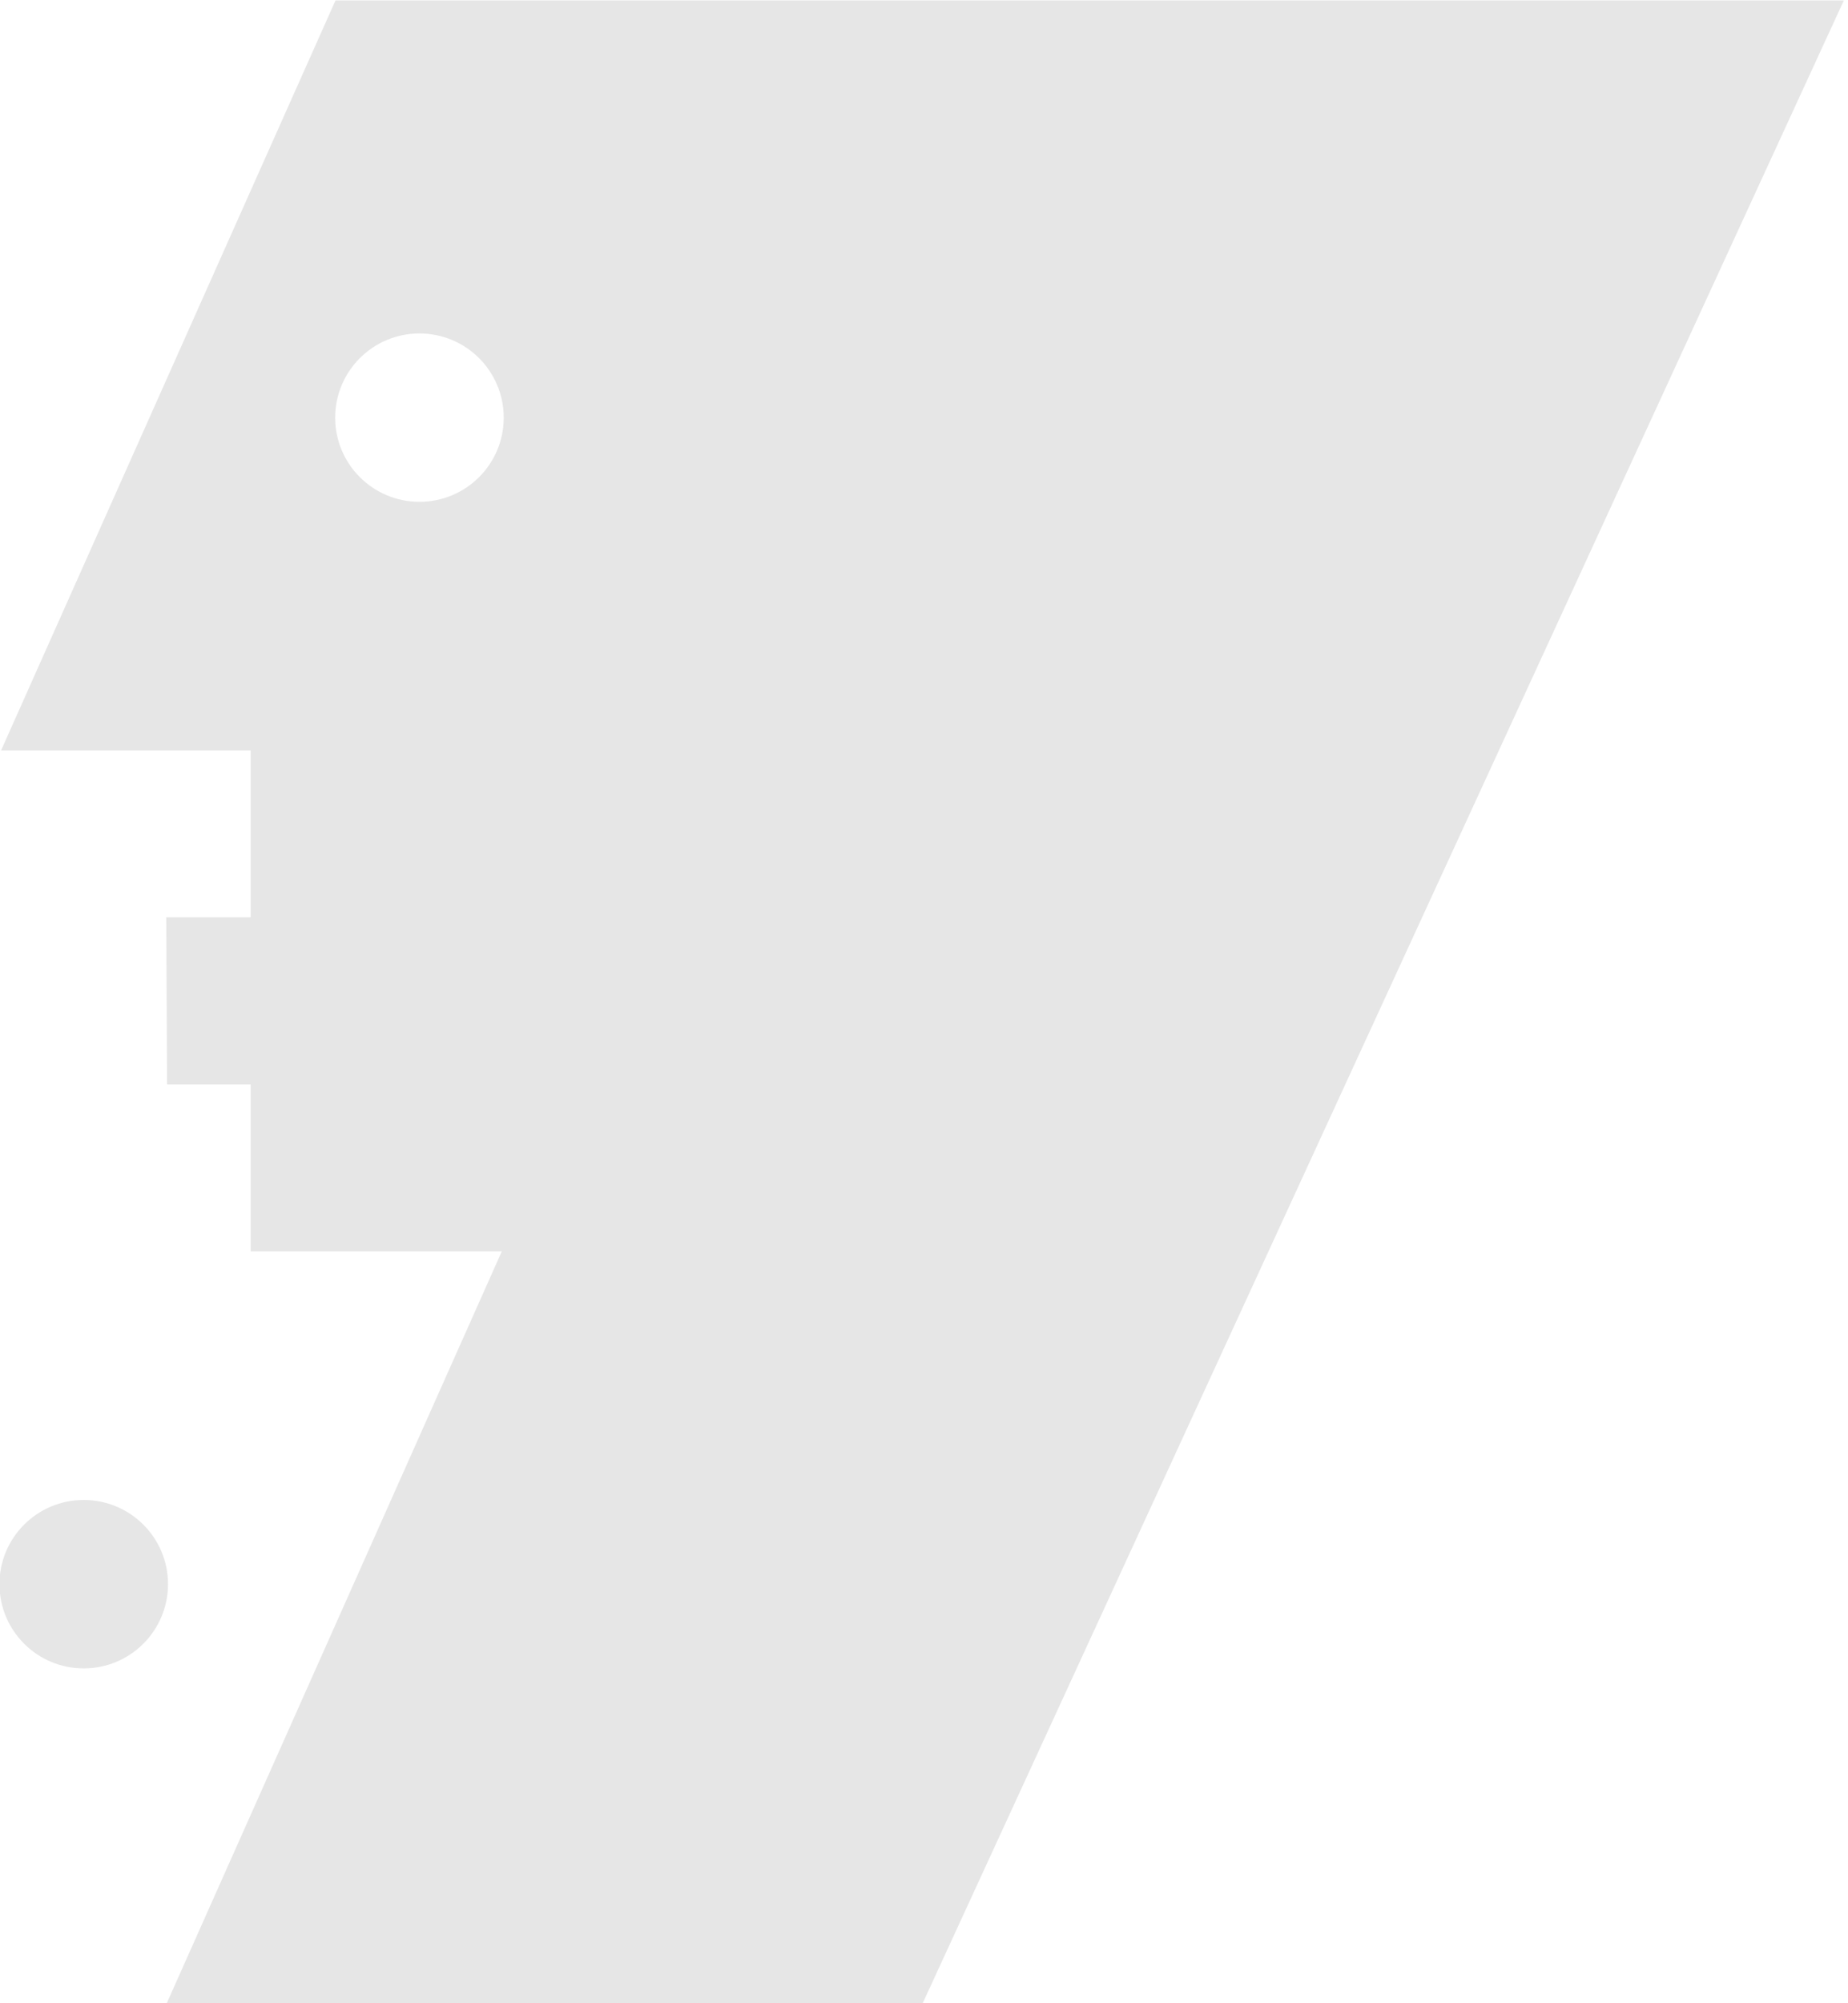 <svg width="24" height="26" viewBox="0 0 24 26" fill="none" xmlns="http://www.w3.org/2000/svg">
<g clip-path="url(#clip0_1_436)">
<path d="M1.087 19.468C0.483 19.468 -0.007 19.957 -0.007 20.56C-0.007 21.165 0.483 21.654 1.087 21.654C1.692 21.654 2.182 21.165 2.182 20.56C2.182 19.957 1.692 19.468 1.087 19.468Z" fill="#E6E6E6"/>
<path d="M5.447 6.513C4.843 6.513 4.353 6.024 4.353 5.421C4.353 4.817 4.843 4.328 5.447 4.328C6.052 4.328 6.542 4.817 6.542 5.421C6.542 6.024 6.052 6.513 5.447 6.513ZM4.357 0.006L0.014 9.74H3.255V11.906H2.159L2.17 14.075H3.255V16.241H6.517L2.163 26.006H11.98L23.946 0.006H4.357Z" fill="#E6E6E6"/>
</g>
<defs>
<clipPath id="clip0_1_436">
<rect width="24" height="26" fill="white"/>
</clipPath>
</defs>
</svg>
